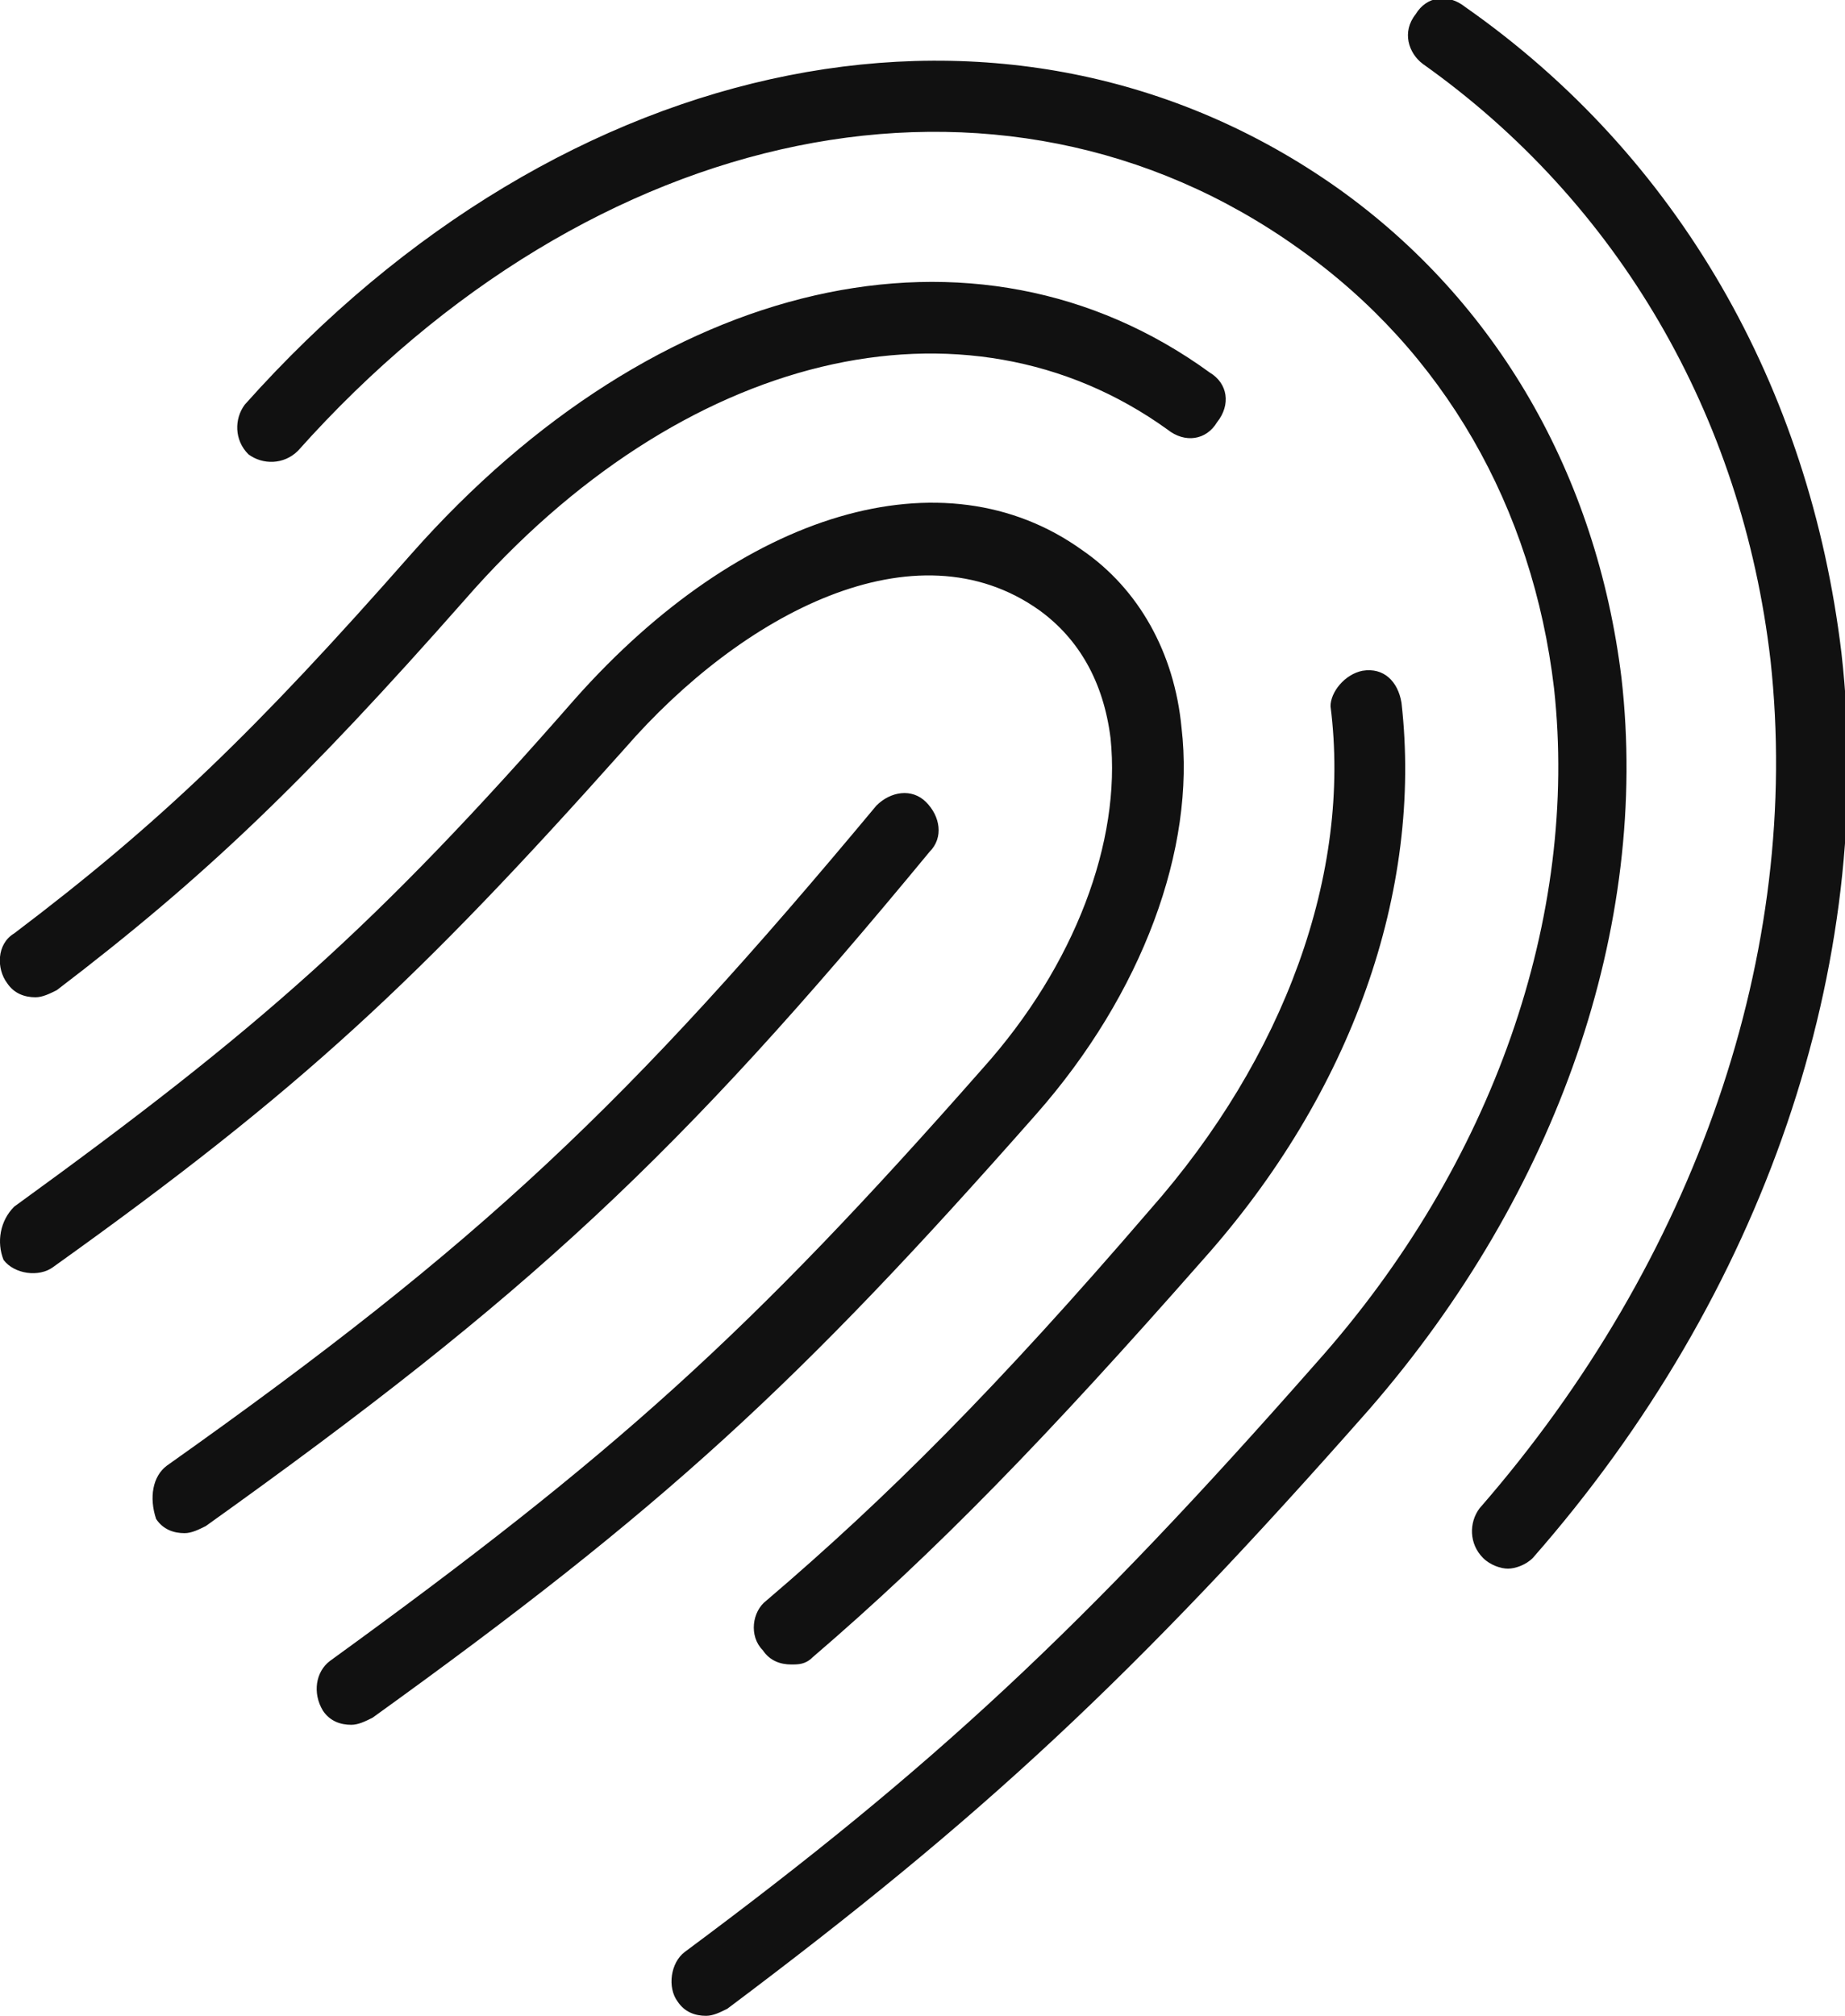 <?xml version="1.0" encoding="utf-8"?>
<!-- Generator: Adobe Illustrator 22.0.1, SVG Export Plug-In . SVG Version: 6.00 Build 0)  -->
<svg version="1.1" id="Layer_1" xmlns="http://www.w3.org/2000/svg" xmlns:xlink="http://www.w3.org/1999/xlink" x="0px" y="0px"
	 viewBox="0 0 52 56.8" style="enable-background:new 0 0 52 56.8;" xml:space="preserve">
<style type="text/css">
	.st0{fill:#111111;}
</style>
<path class="st0" d="M43.2,43.9c-0.2,0.2-0.5,0.3-0.7,0.3c-0.2,0-0.5-0.1-0.7-0.3c-0.4-0.4-0.4-1-0.1-1.4c6.1-7,9.1-15.7,8.2-23.9
	c-0.8-6.9-4.3-12.9-9.8-16.8c-0.4-0.3-0.6-0.9-0.2-1.4c0.3-0.5,0.9-0.6,1.4-0.2c6,4.2,9.7,10.7,10.6,18.2
	C52.9,27.2,49.7,36.5,43.2,43.9z M45.7,19.1c0.8,7-1.8,14.5-7.1,20.6c-6.7,7.6-10.9,11.5-18.1,16.9c-0.2,0.1-0.4,0.2-0.6,0.2
	c-0.3,0-0.6-0.1-0.8-0.4c-0.3-0.4-0.2-1.1,0.2-1.4c7-5.2,11.2-9.1,17.8-16.6c5-5.6,7.4-12.6,6.7-19c-0.6-5.1-3.1-9.5-7.2-12.4
	C28.2,1,16.7,3.4,8.4,12.7c-0.4,0.4-1,0.4-1.4,0.1c-0.4-0.4-0.4-1-0.1-1.4C15.9,1.3,28.5-1.2,37.7,5.3C42.2,8.5,45,13.4,45.7,19.1z
	 M11.6,15.6c6.9-7.8,15.9-9.9,22.5-5.1c0.5,0.3,0.6,0.9,0.2,1.4c-0.3,0.5-0.9,0.6-1.4,0.2C27.2,8,19.2,9.9,13.1,16.9
	c-4.5,5.1-7.3,7.8-11.5,11C1.4,28,1.2,28.1,1,28.1c-0.3,0-0.6-0.1-0.8-0.4c-0.3-0.4-0.3-1.1,0.2-1.4C4.5,23.2,7.2,20.6,11.6,15.6z
	 M38.4,18.9c0.6-0.1,1,0.3,1.1,0.9c0.6,5.3-1.4,11-5.6,15.7c-4.4,5-7.5,8.2-11,11.2c-0.2,0.2-0.4,0.2-0.6,0.2
	c-0.3,0-0.6-0.1-0.8-0.4c-0.4-0.4-0.3-1.1,0.1-1.4c3.4-2.9,6.5-6,10.8-11c3.8-4.3,5.7-9.5,5.1-14.2C37.5,19.5,37.9,19,38.4,18.9z
	 M0.4,34c6.9-5,10.2-7.9,15.8-14.3c4.7-5.3,10.4-7,14.3-4.2c1.6,1.1,2.6,2.9,2.8,5c0.4,3.4-1.1,7.5-4.1,10.9
	c-6.7,7.6-10.5,11.1-18.7,17c-0.2,0.1-0.4,0.2-0.6,0.2c-0.3,0-0.6-0.1-0.8-0.4c-0.3-0.5-0.2-1.1,0.2-1.4c8-5.8,11.8-9.2,18.4-16.7
	c2.6-2.9,3.9-6.4,3.6-9.3c-0.2-1.6-0.9-2.8-2-3.6c-3.5-2.5-8.4,0.1-11.7,3.9c-5.8,6.5-9.1,9.6-16.1,14.6c-0.4,0.3-1.1,0.2-1.4-0.2
	C-0.1,35,0,34.4,0.4,34z M4.7,41.3c8.9-6.3,13-10.2,20-18.6c0.4-0.4,1-0.5,1.4-0.1c0.4,0.4,0.5,1,0.1,1.4
	c-7.1,8.6-11.3,12.5-20.4,19c-0.2,0.1-0.4,0.2-0.6,0.2c-0.3,0-0.6-0.1-0.8-0.4C4.2,42.2,4.3,41.6,4.7,41.3z"/>
</svg>
